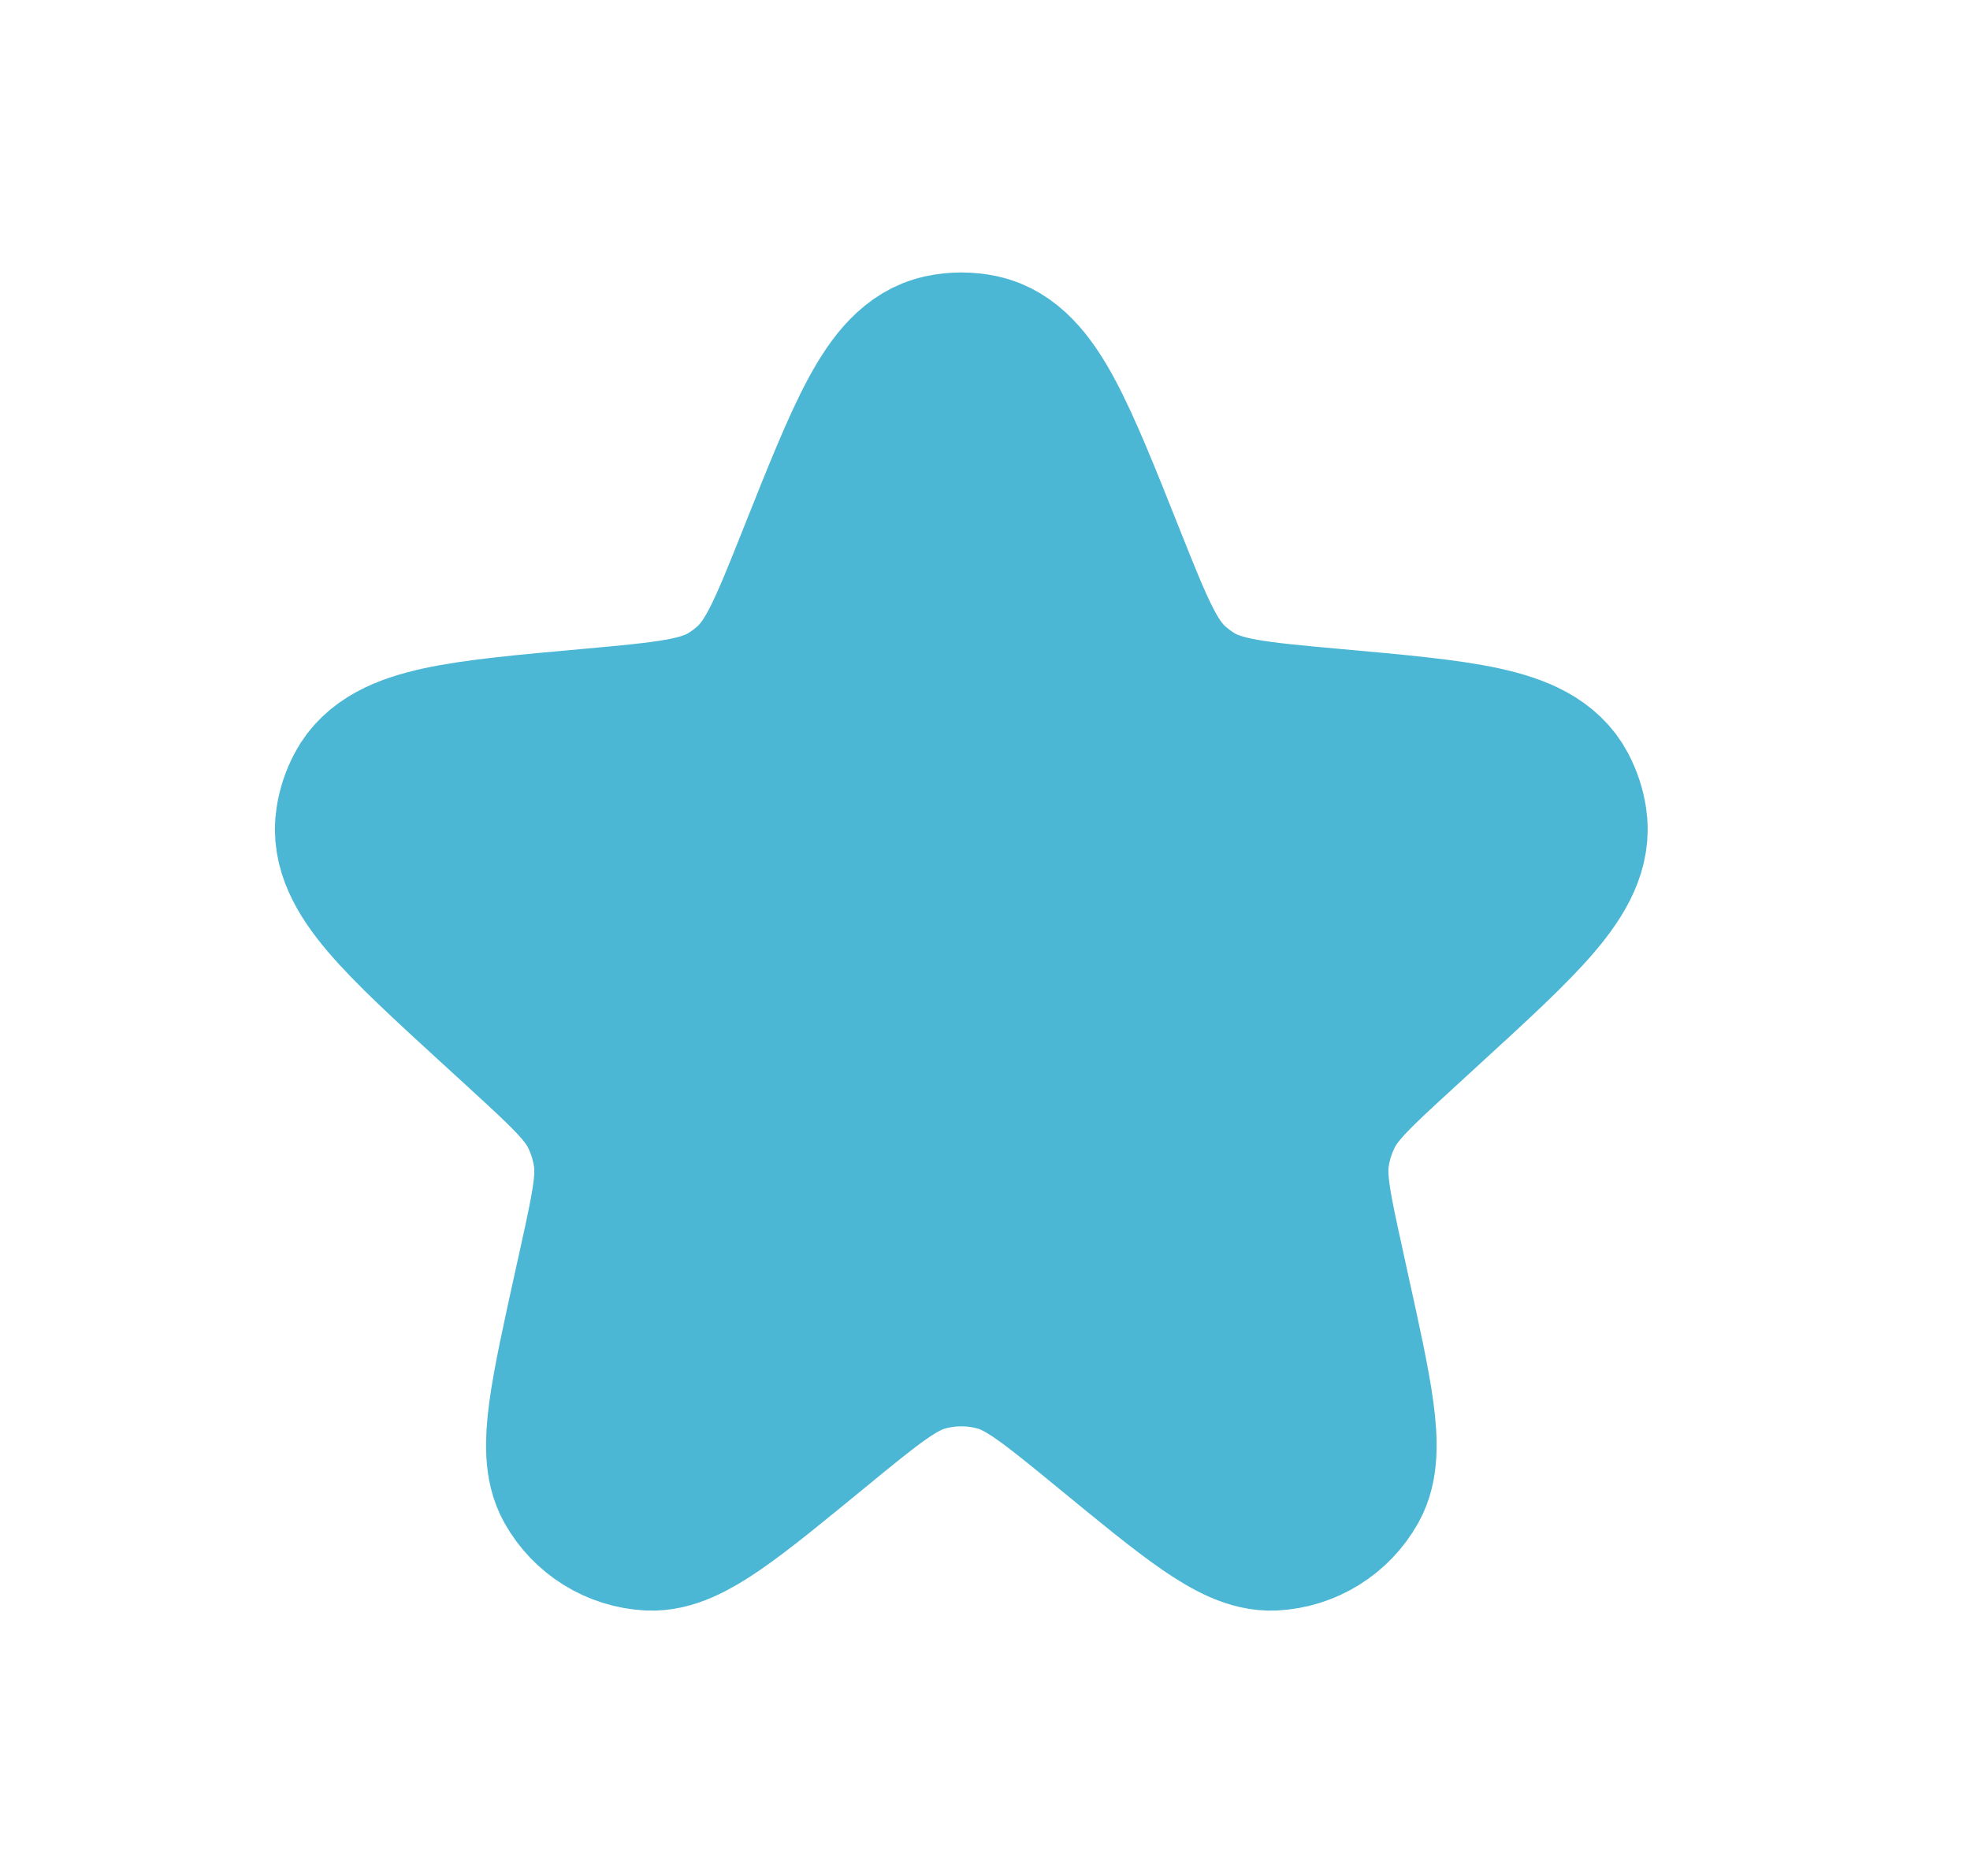 <svg width="21" height="20" viewBox="0 0 21 20" fill="none" xmlns="http://www.w3.org/2000/svg">
<path d="M8.848 6.017C9.379 4.683 9.644 4.016 10.076 3.923C10.189 3.899 10.306 3.899 10.42 3.923C10.851 4.016 11.117 4.683 11.648 6.017C11.95 6.775 12.101 7.154 12.383 7.412C12.463 7.485 12.549 7.549 12.64 7.605C12.967 7.803 13.374 7.84 14.19 7.914C15.57 8.038 16.26 8.1 16.471 8.497C16.514 8.579 16.544 8.668 16.558 8.76C16.628 9.204 16.121 9.669 15.106 10.599L14.825 10.857C14.35 11.292 14.113 11.51 13.976 11.781C13.894 11.944 13.838 12.119 13.813 12.3C13.77 12.601 13.839 12.917 13.978 13.547L14.027 13.773C14.277 14.904 14.401 15.47 14.246 15.748C14.106 15.998 13.849 16.157 13.565 16.171C13.248 16.186 12.802 15.82 11.911 15.088C11.323 14.606 11.03 14.365 10.704 14.271C10.406 14.185 10.09 14.185 9.792 14.271C9.466 14.365 9.172 14.606 8.585 15.088C7.693 15.82 7.247 16.186 6.931 16.171C6.647 16.157 6.39 15.998 6.25 15.748C6.094 15.47 6.219 14.904 6.468 13.773L6.518 13.547C6.657 12.917 6.726 12.601 6.683 12.3C6.657 12.119 6.602 11.944 6.52 11.781C6.382 11.51 6.145 11.292 5.671 10.857L5.389 10.599C4.374 9.669 3.867 9.204 3.937 8.76C3.951 8.668 3.981 8.579 4.025 8.497C4.236 8.1 4.926 8.038 6.306 7.914C7.121 7.84 7.529 7.803 7.855 7.605C7.947 7.549 8.033 7.485 8.112 7.412C8.395 7.154 8.546 6.775 8.848 6.017Z" fill="#4BB7D5" stroke="#4BB7D5" stroke-width="2"/>
</svg>
